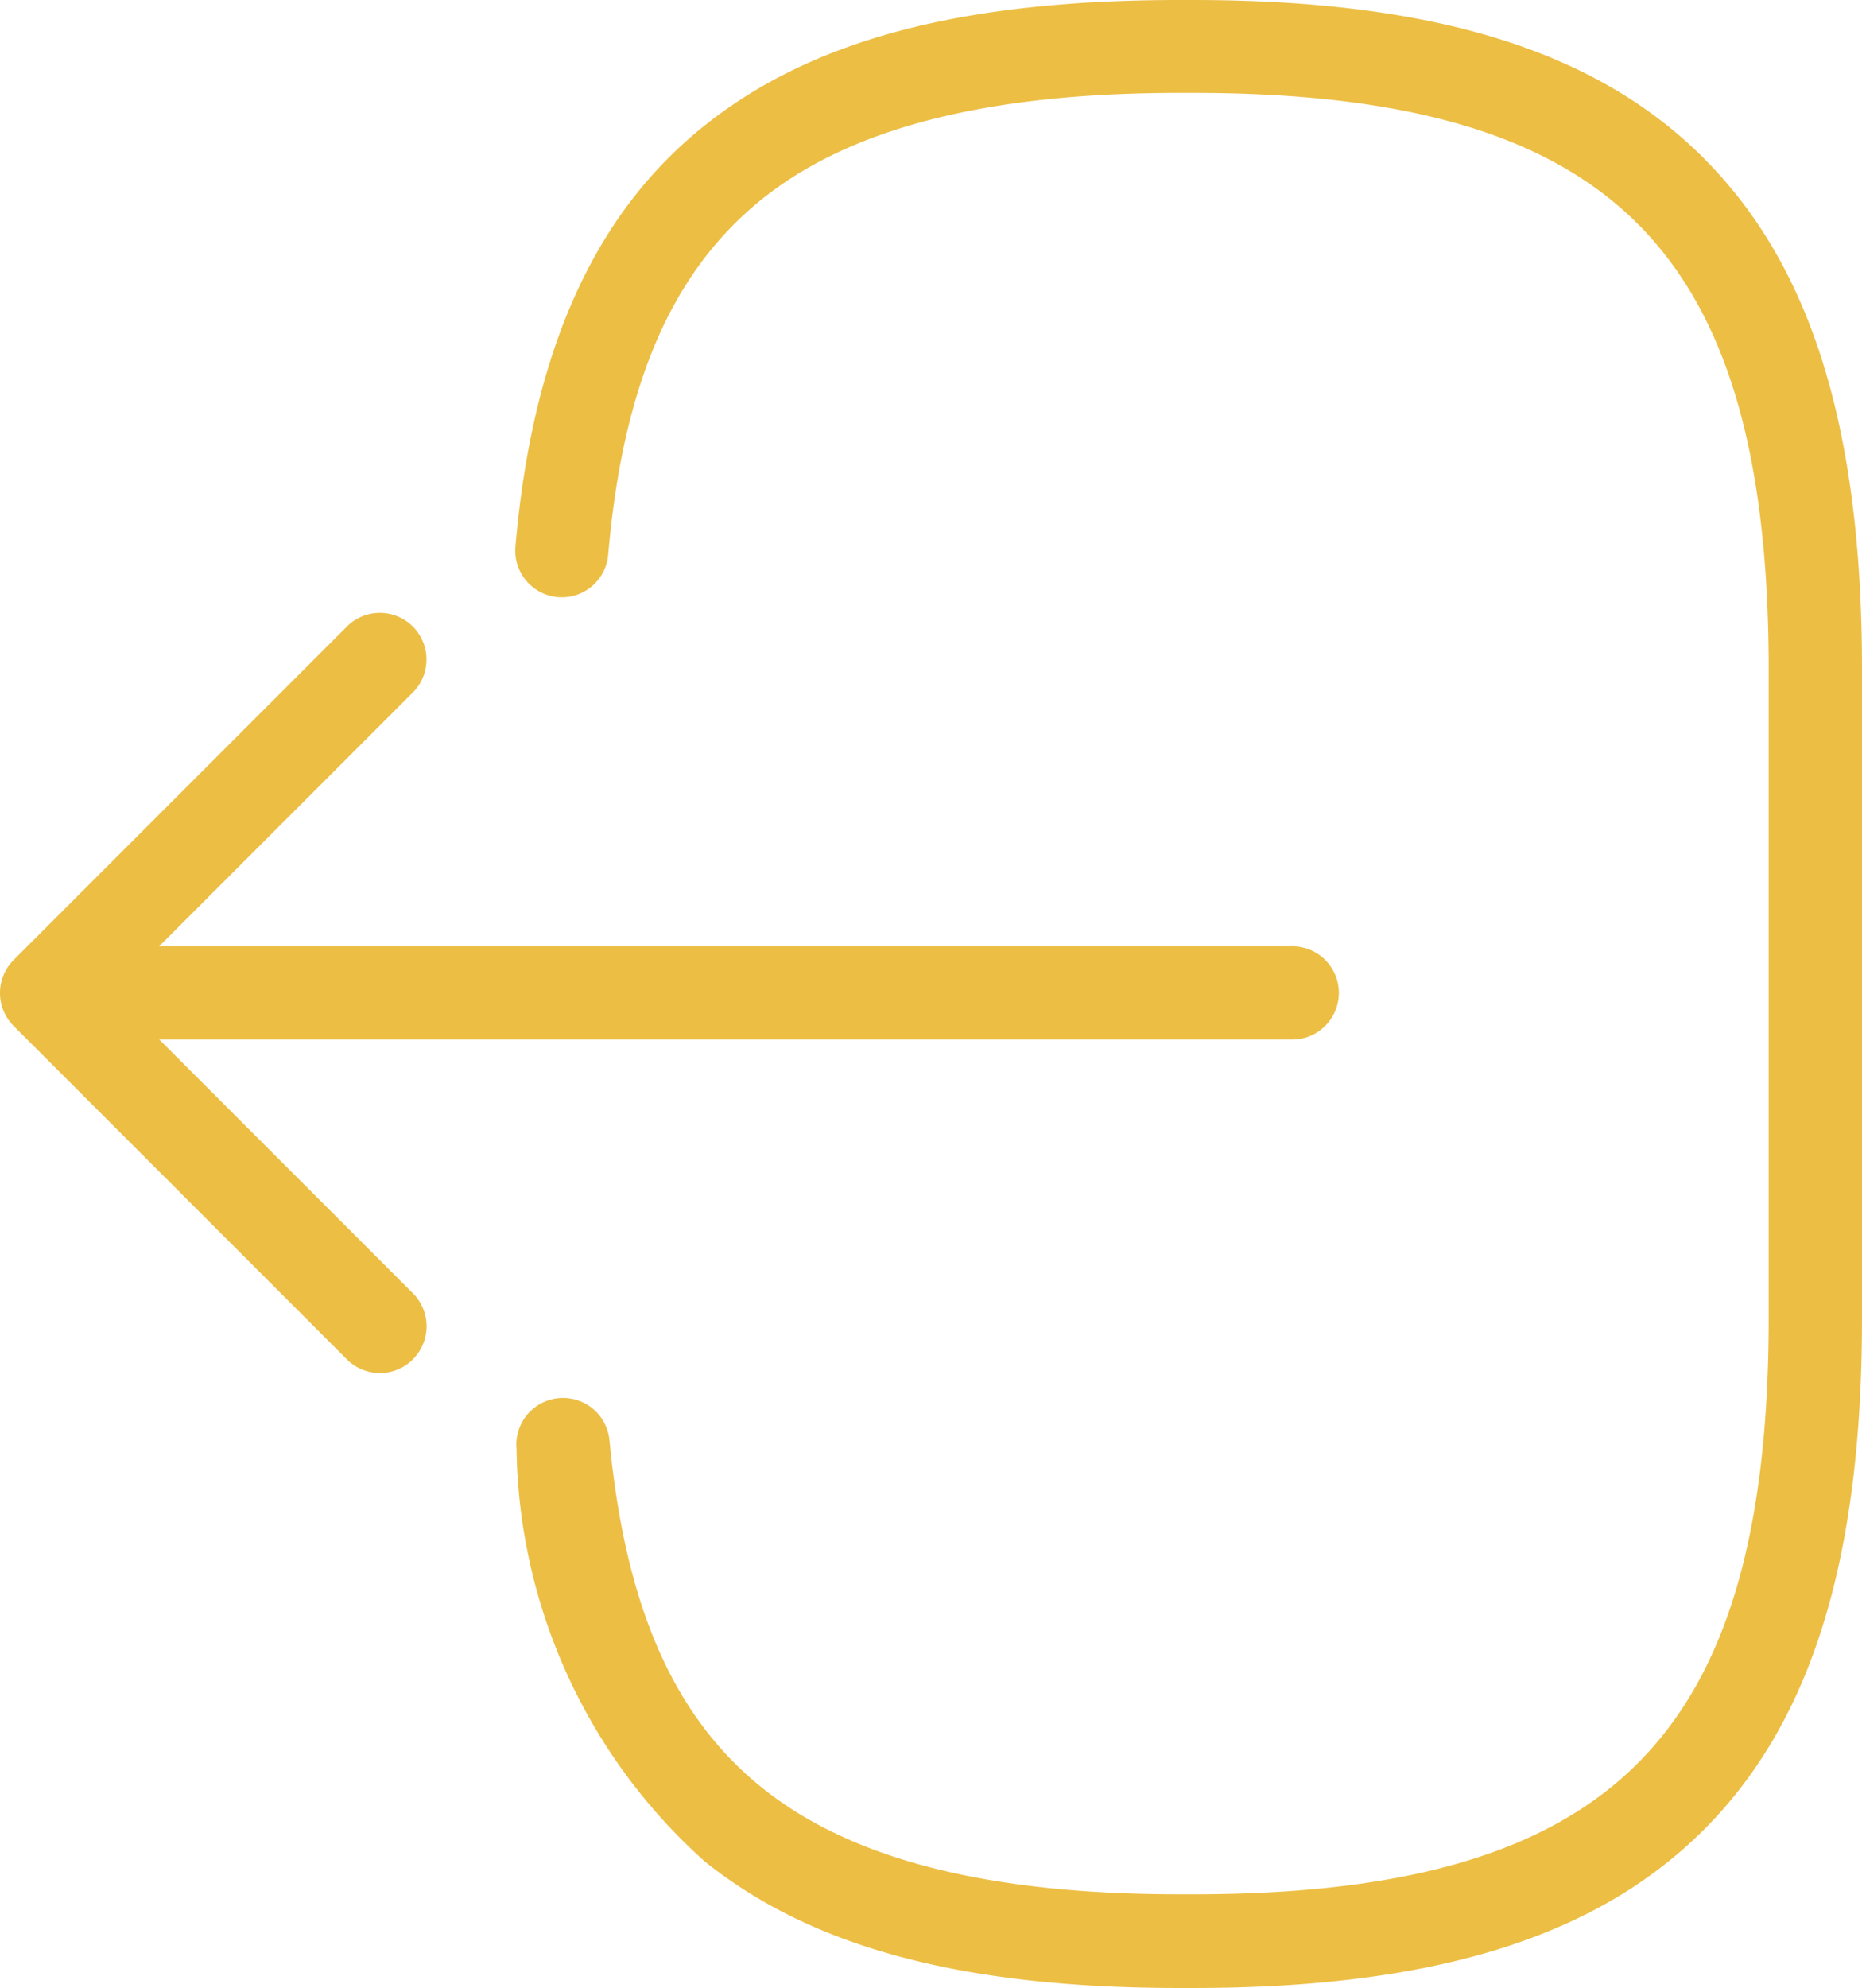 <svg id="Group_16779" data-name="Group 16779" xmlns="http://www.w3.org/2000/svg" xmlns:xlink="http://www.w3.org/1999/xlink" width="23.543" height="25.125" viewBox="0 0 23.543 25.125">
  <defs>
    <clipPath id="clip-path">
      <rect id="Rectangle_2386" data-name="Rectangle 2386" width="23.543" height="25.125" fill="none"/>
    </clipPath>
  </defs>
  <g id="Group_16777" data-name="Group 16777" clip-path="url(#clip-path)">
    <path id="Path_3450" data-name="Path 3450" d="M21.543,2C20.181.636,18.125,0,15.081,0h-.163c-2.757,0-4.669.5-6.044,1.615S6.728,4.463,6.517,6.909a.59.59,0,0,0,.536.638h0a.589.589,0,0,0,.637-.537c.185-2.139.8-3.564,1.926-4.478s2.862-1.358,5.3-1.358h.163c2.71,0,4.5.527,5.628,1.655s1.656,2.918,1.656,5.628v8.2c0,2.71-.528,4.5-1.656,5.628s-2.918,1.656-5.628,1.656h-.163c-2.421,0-4.144-.439-5.271-1.339s-1.739-2.3-1.939-4.4h0a.59.59,0,0,0-1.175.111A7.129,7.129,0,0,0,8.91,23.525c1.362,1.092,3.271,1.6,6.008,1.6h.163c3.044,0,5.1-.638,6.462-2s2-3.419,2-6.462v-8.2c0-3.043-.638-5.1-2-6.462" fill="#ecbe44"/>
    <path id="Path_3451" data-name="Path 3451" d="M2.014,13.138h14.3a.59.59,0,1,0,0-1.179H2.013L5.22,8.752a.589.589,0,0,0-.834-.833L.173,12.132a.59.59,0,0,0,0,.835L4.386,17.18a.59.59,0,0,0,.834-.836Z" fill="#ecbe44"/>
  </g>
</svg>
